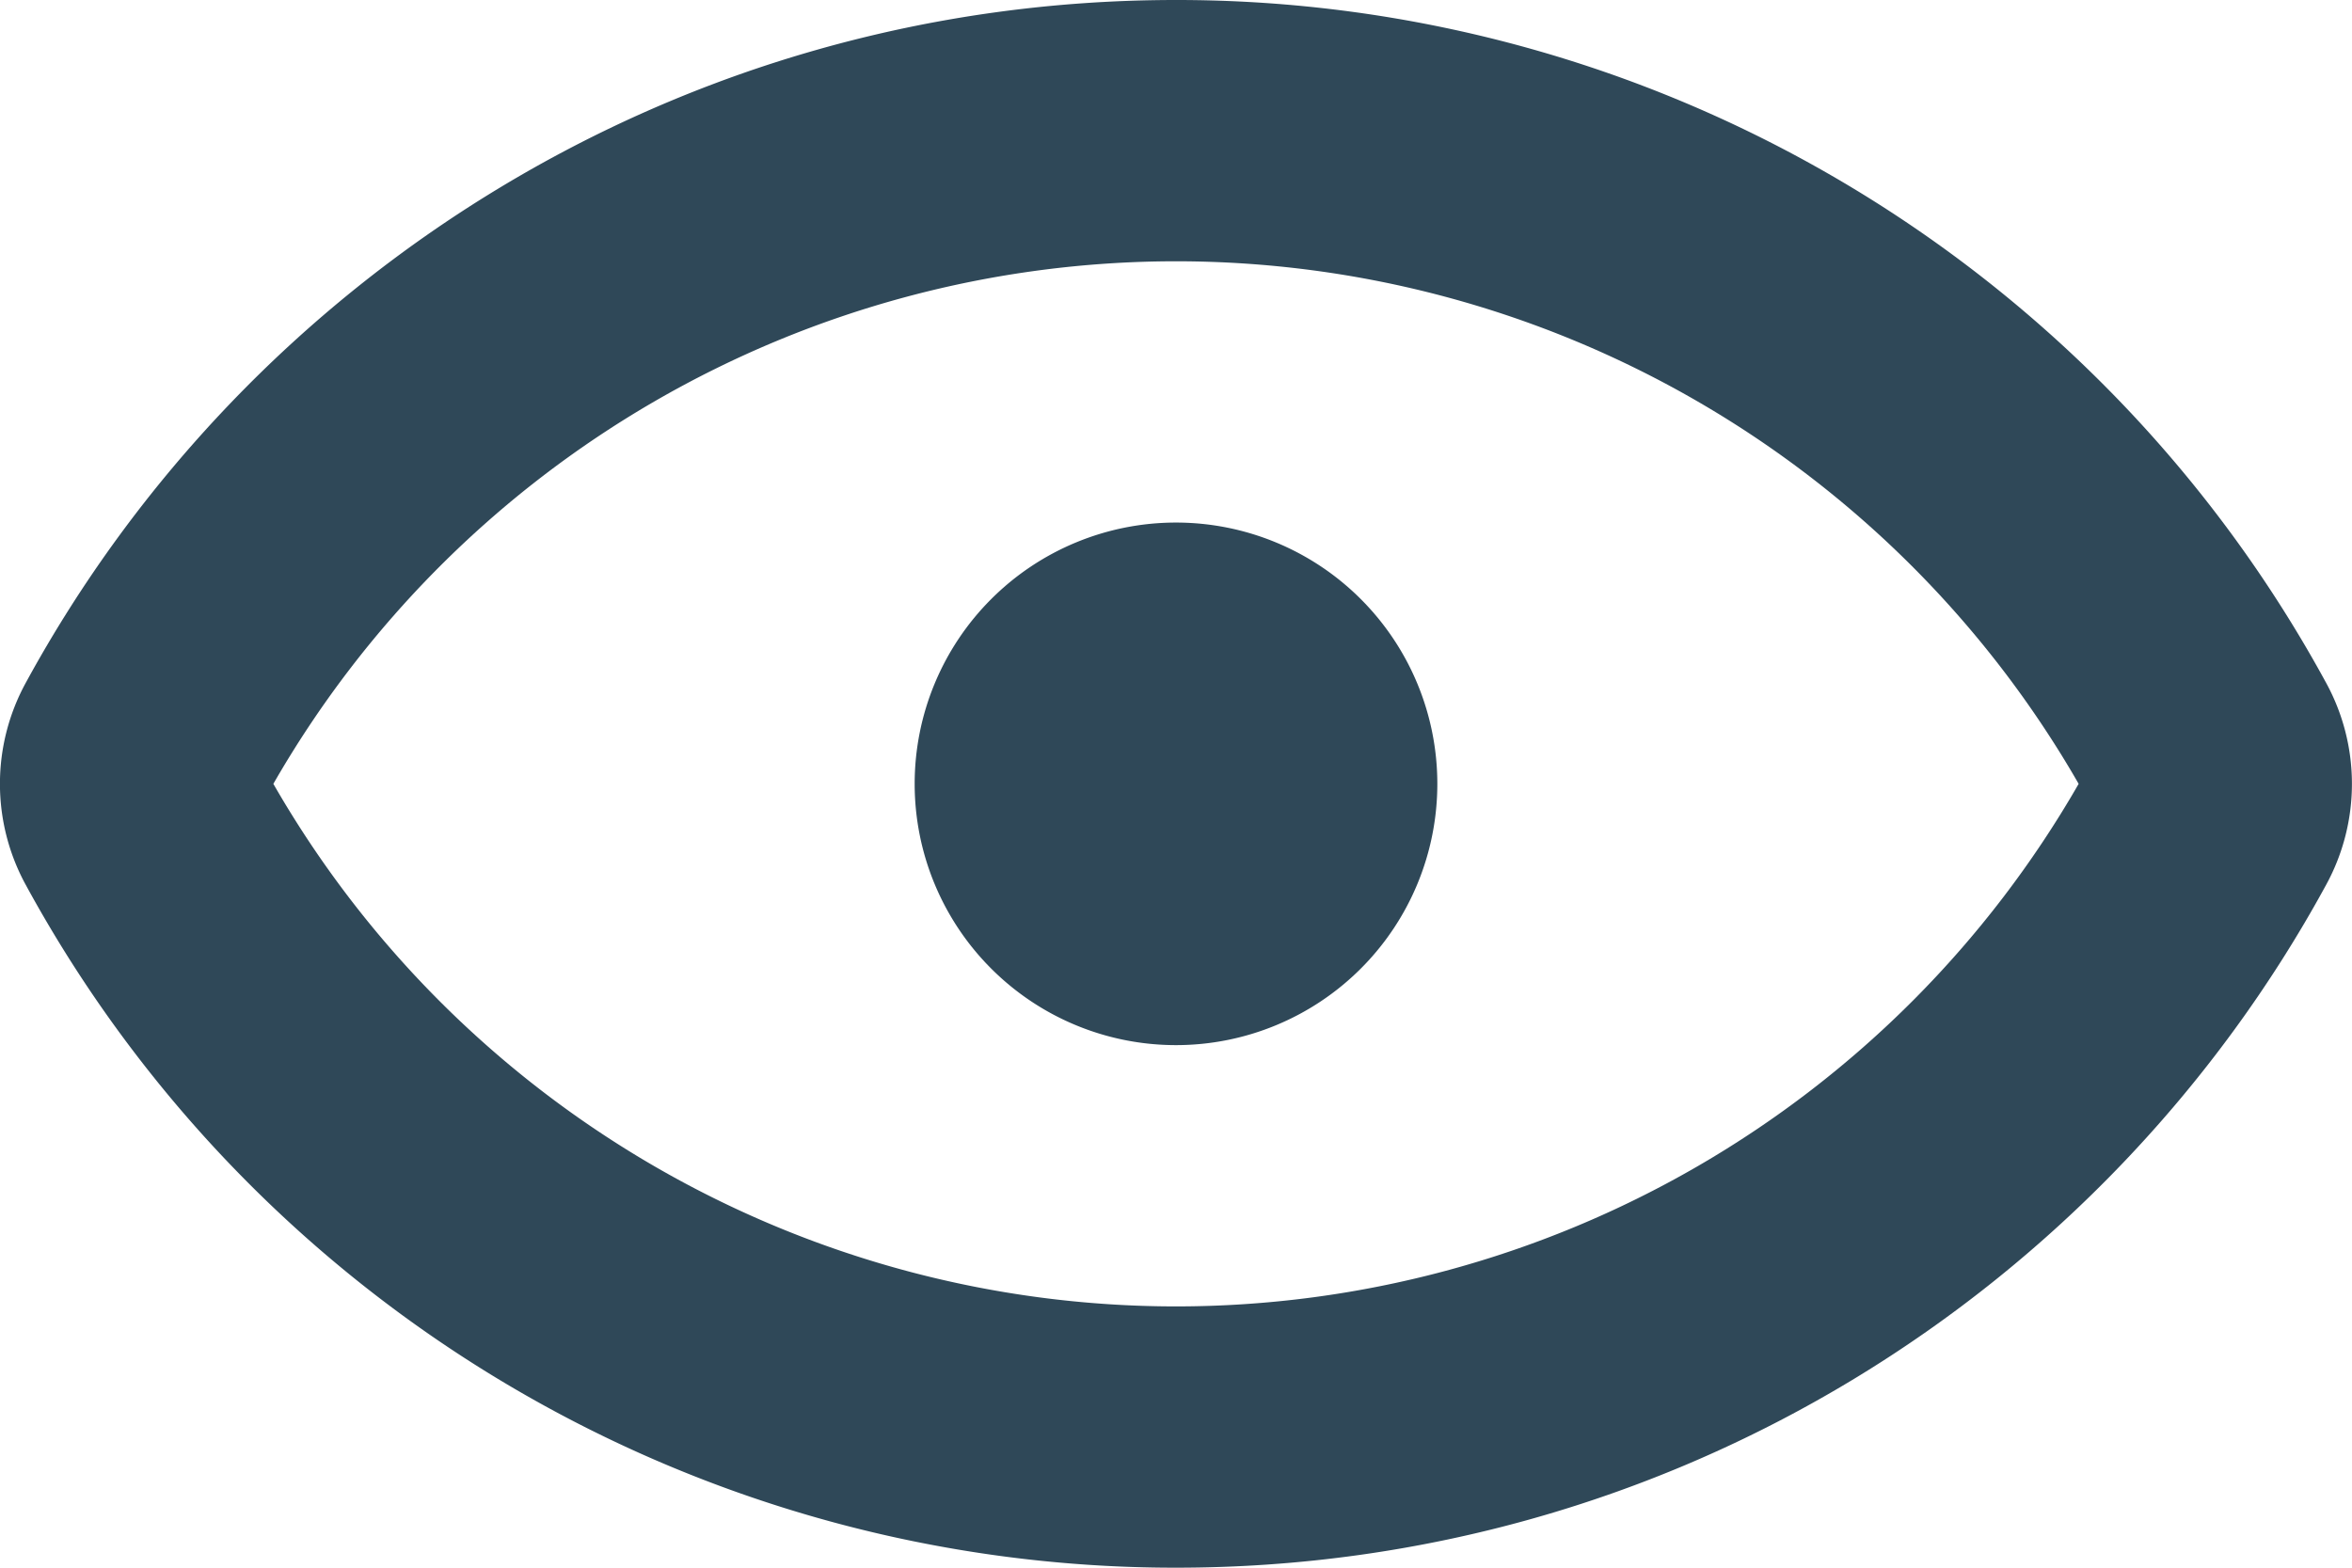 <svg width="18" height="12" fill="none" xmlns="http://www.w3.org/2000/svg"><path fill-rule="evenodd" clip-rule="evenodd" d="M2.092 6A7.967 7.967 0 009 10a7.967 7.967 0 006.908-4A7.967 7.967 0 009 2a7.967 7.967 0 00-6.908 4zM.197 5.227a1.612 1.612 0 000 1.546A10.015 10.015 0 009 12c3.8 0 7.106-2.113 8.802-5.227a1.612 1.612 0 000-1.546A10.015 10.015 0 009 0C5.2 0 1.894 2.113.197 5.227z" fill="#2F4858"/><path d="M11 6a2 2 0 11-4 0 2 2 0 014 0z" fill="#2F4858"/></svg>